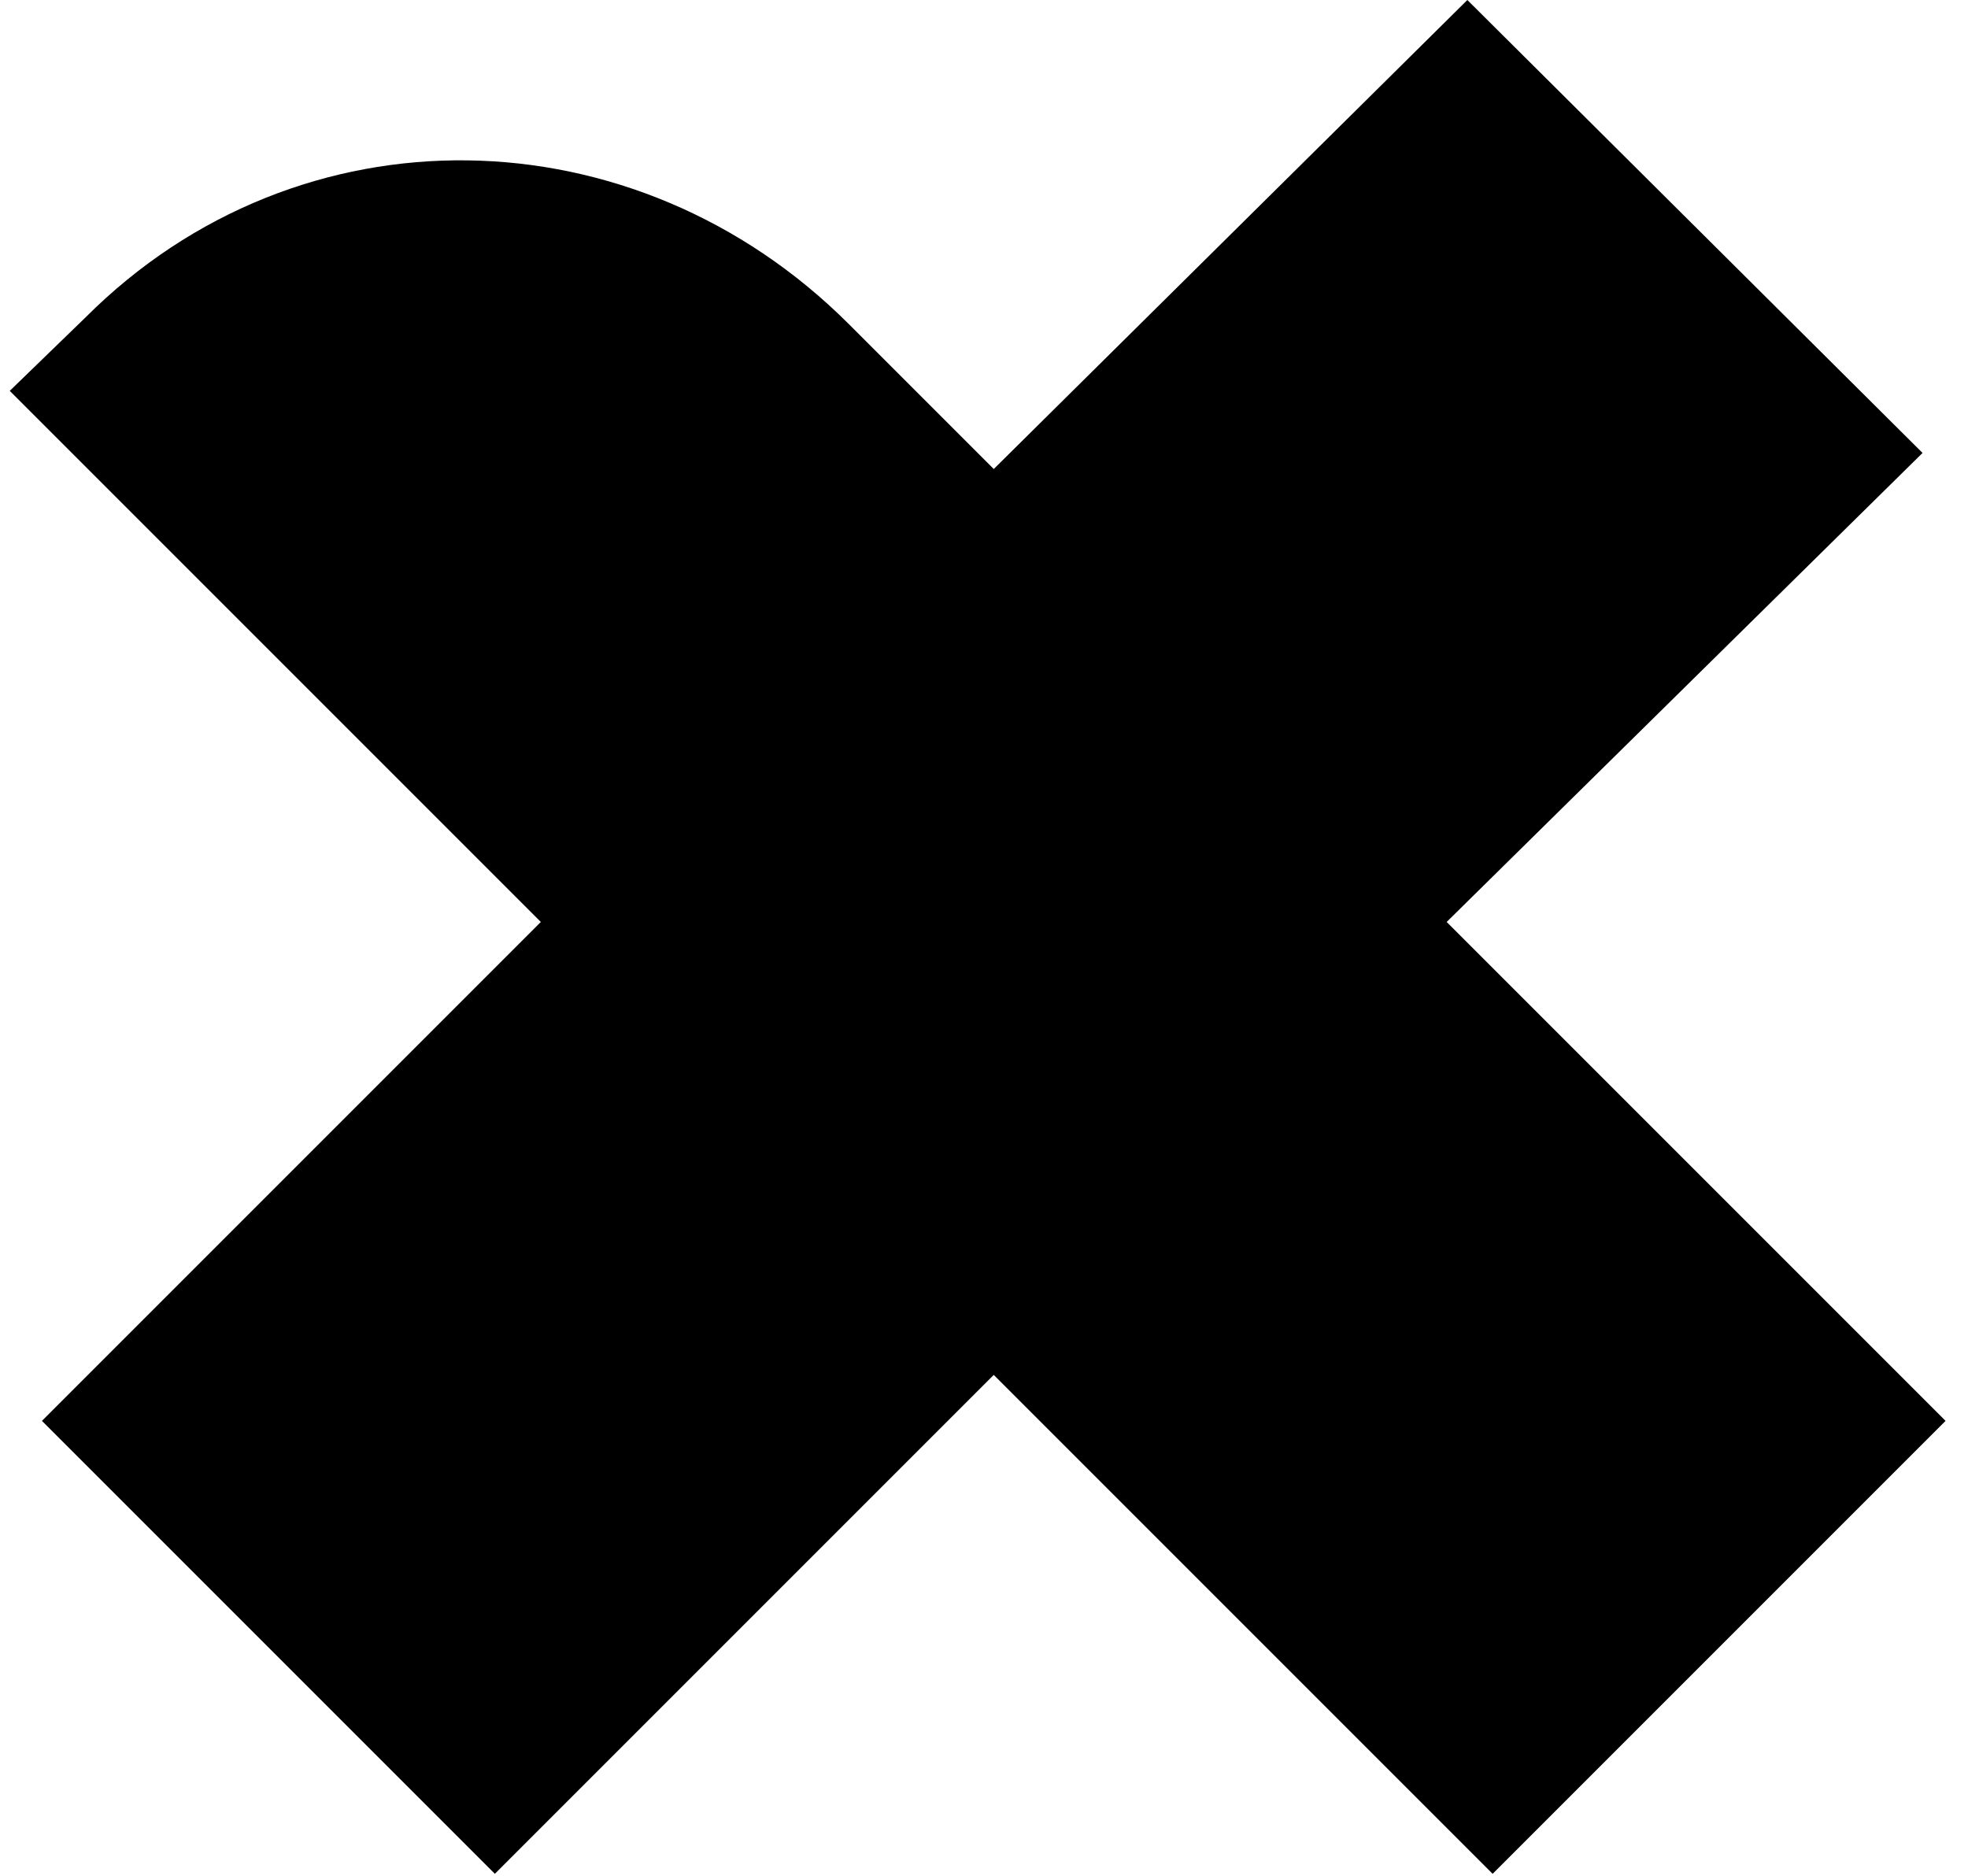 <svg viewBox="0 0 64 61" xmlns="http://www.w3.org/2000/svg" id="logo">
<path d="M62.522 14.729L47.719 0L32.317 15.252L27.607 10.542C20.654 3.589 9.738 3.364 2.785 10.318L0.317 12.71L17.588 29.981L1.364 46.205L16.093 60.934L32.317 44.71L48.541 60.934L63.27 46.205L47.046 29.981L62.522 14.729Z" />
</svg>
